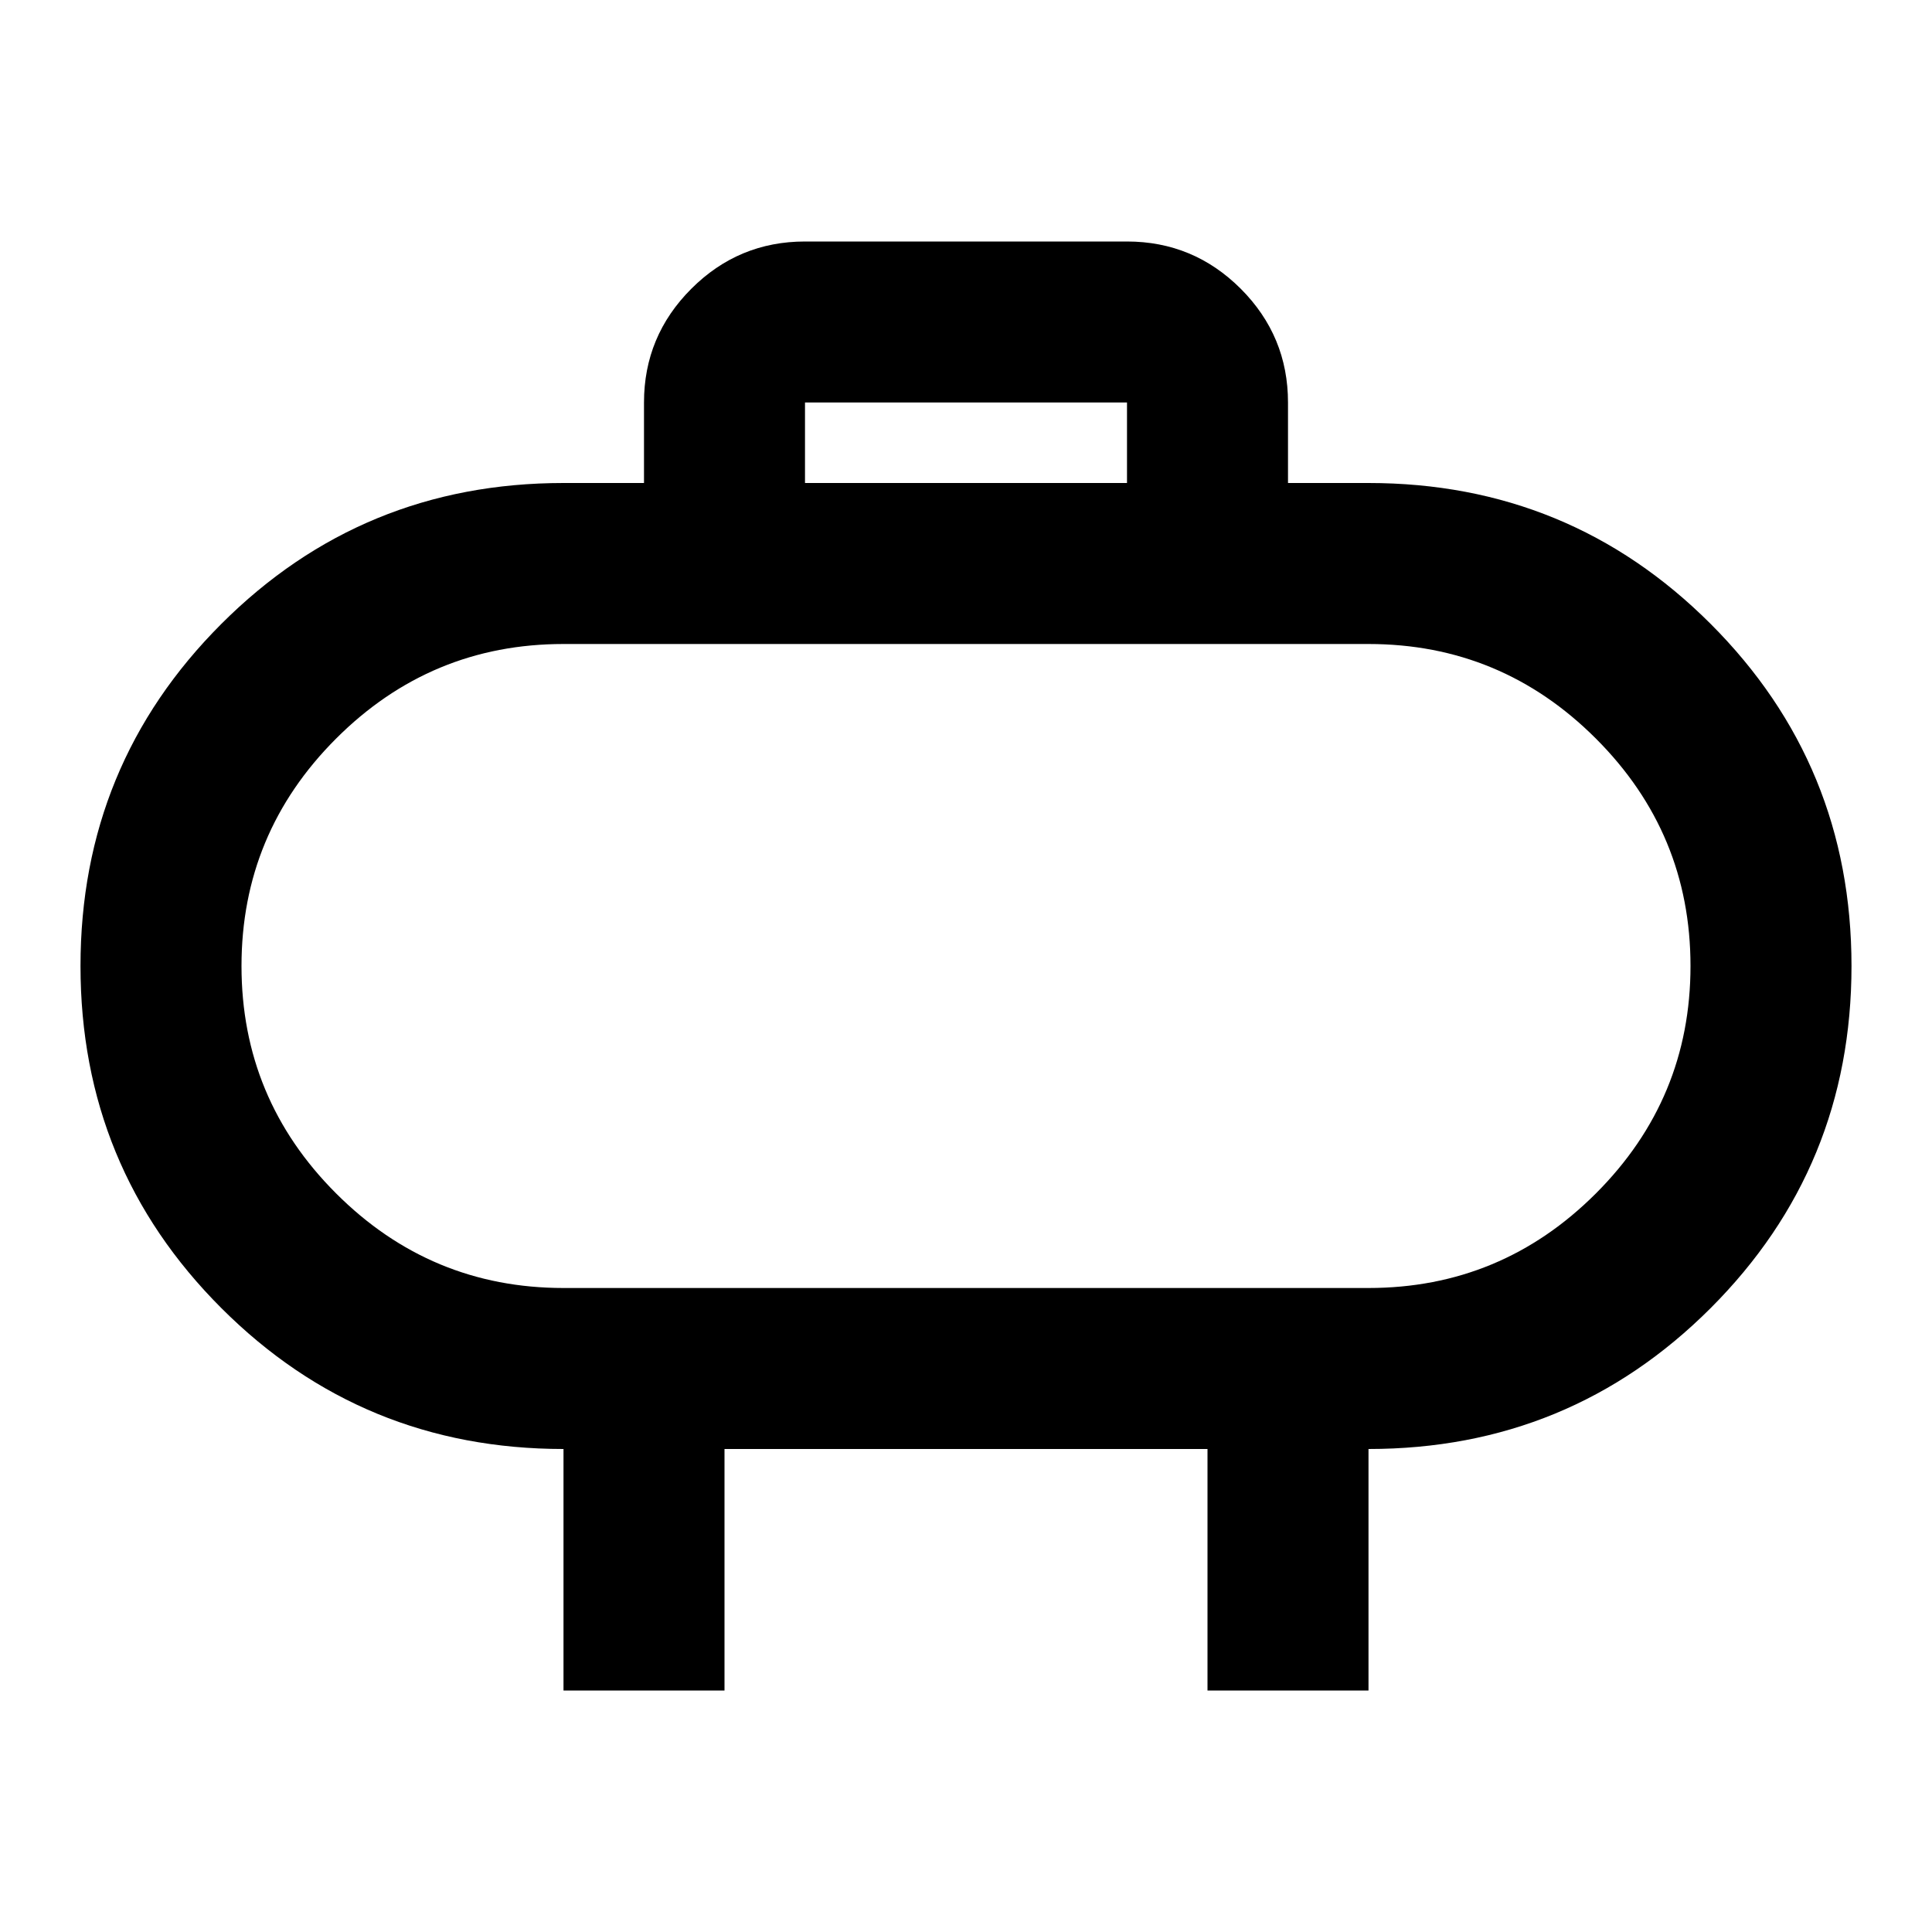 <svg xmlns="http://www.w3.org/2000/svg" viewBox="0 0 24 24"><path d="M7 16h10q1.65 0 2.825-1.175Q21 13.65 21 12q0-1.65-1.175-2.825Q18.65 8 17 8H7Q5.35 8 4.175 9.175 3 10.35 3 12q0 1.65 1.175 2.825Q5.35 16 7 16Zm5-4Zm-2-6h4V5h-4ZM7 21v-3q-2.5 0-4.25-1.75T1 12q0-2.5 1.75-4.25T7 6h1V5q0-.825.588-1.413Q9.175 3 10 3h4q.825 0 1.413.587Q16 4.175 16 5v1h1q2.5 0 4.25 1.75T23 12q0 2.5-1.75 4.25T17 18v3h-2v-3H9v3Z"/></svg>